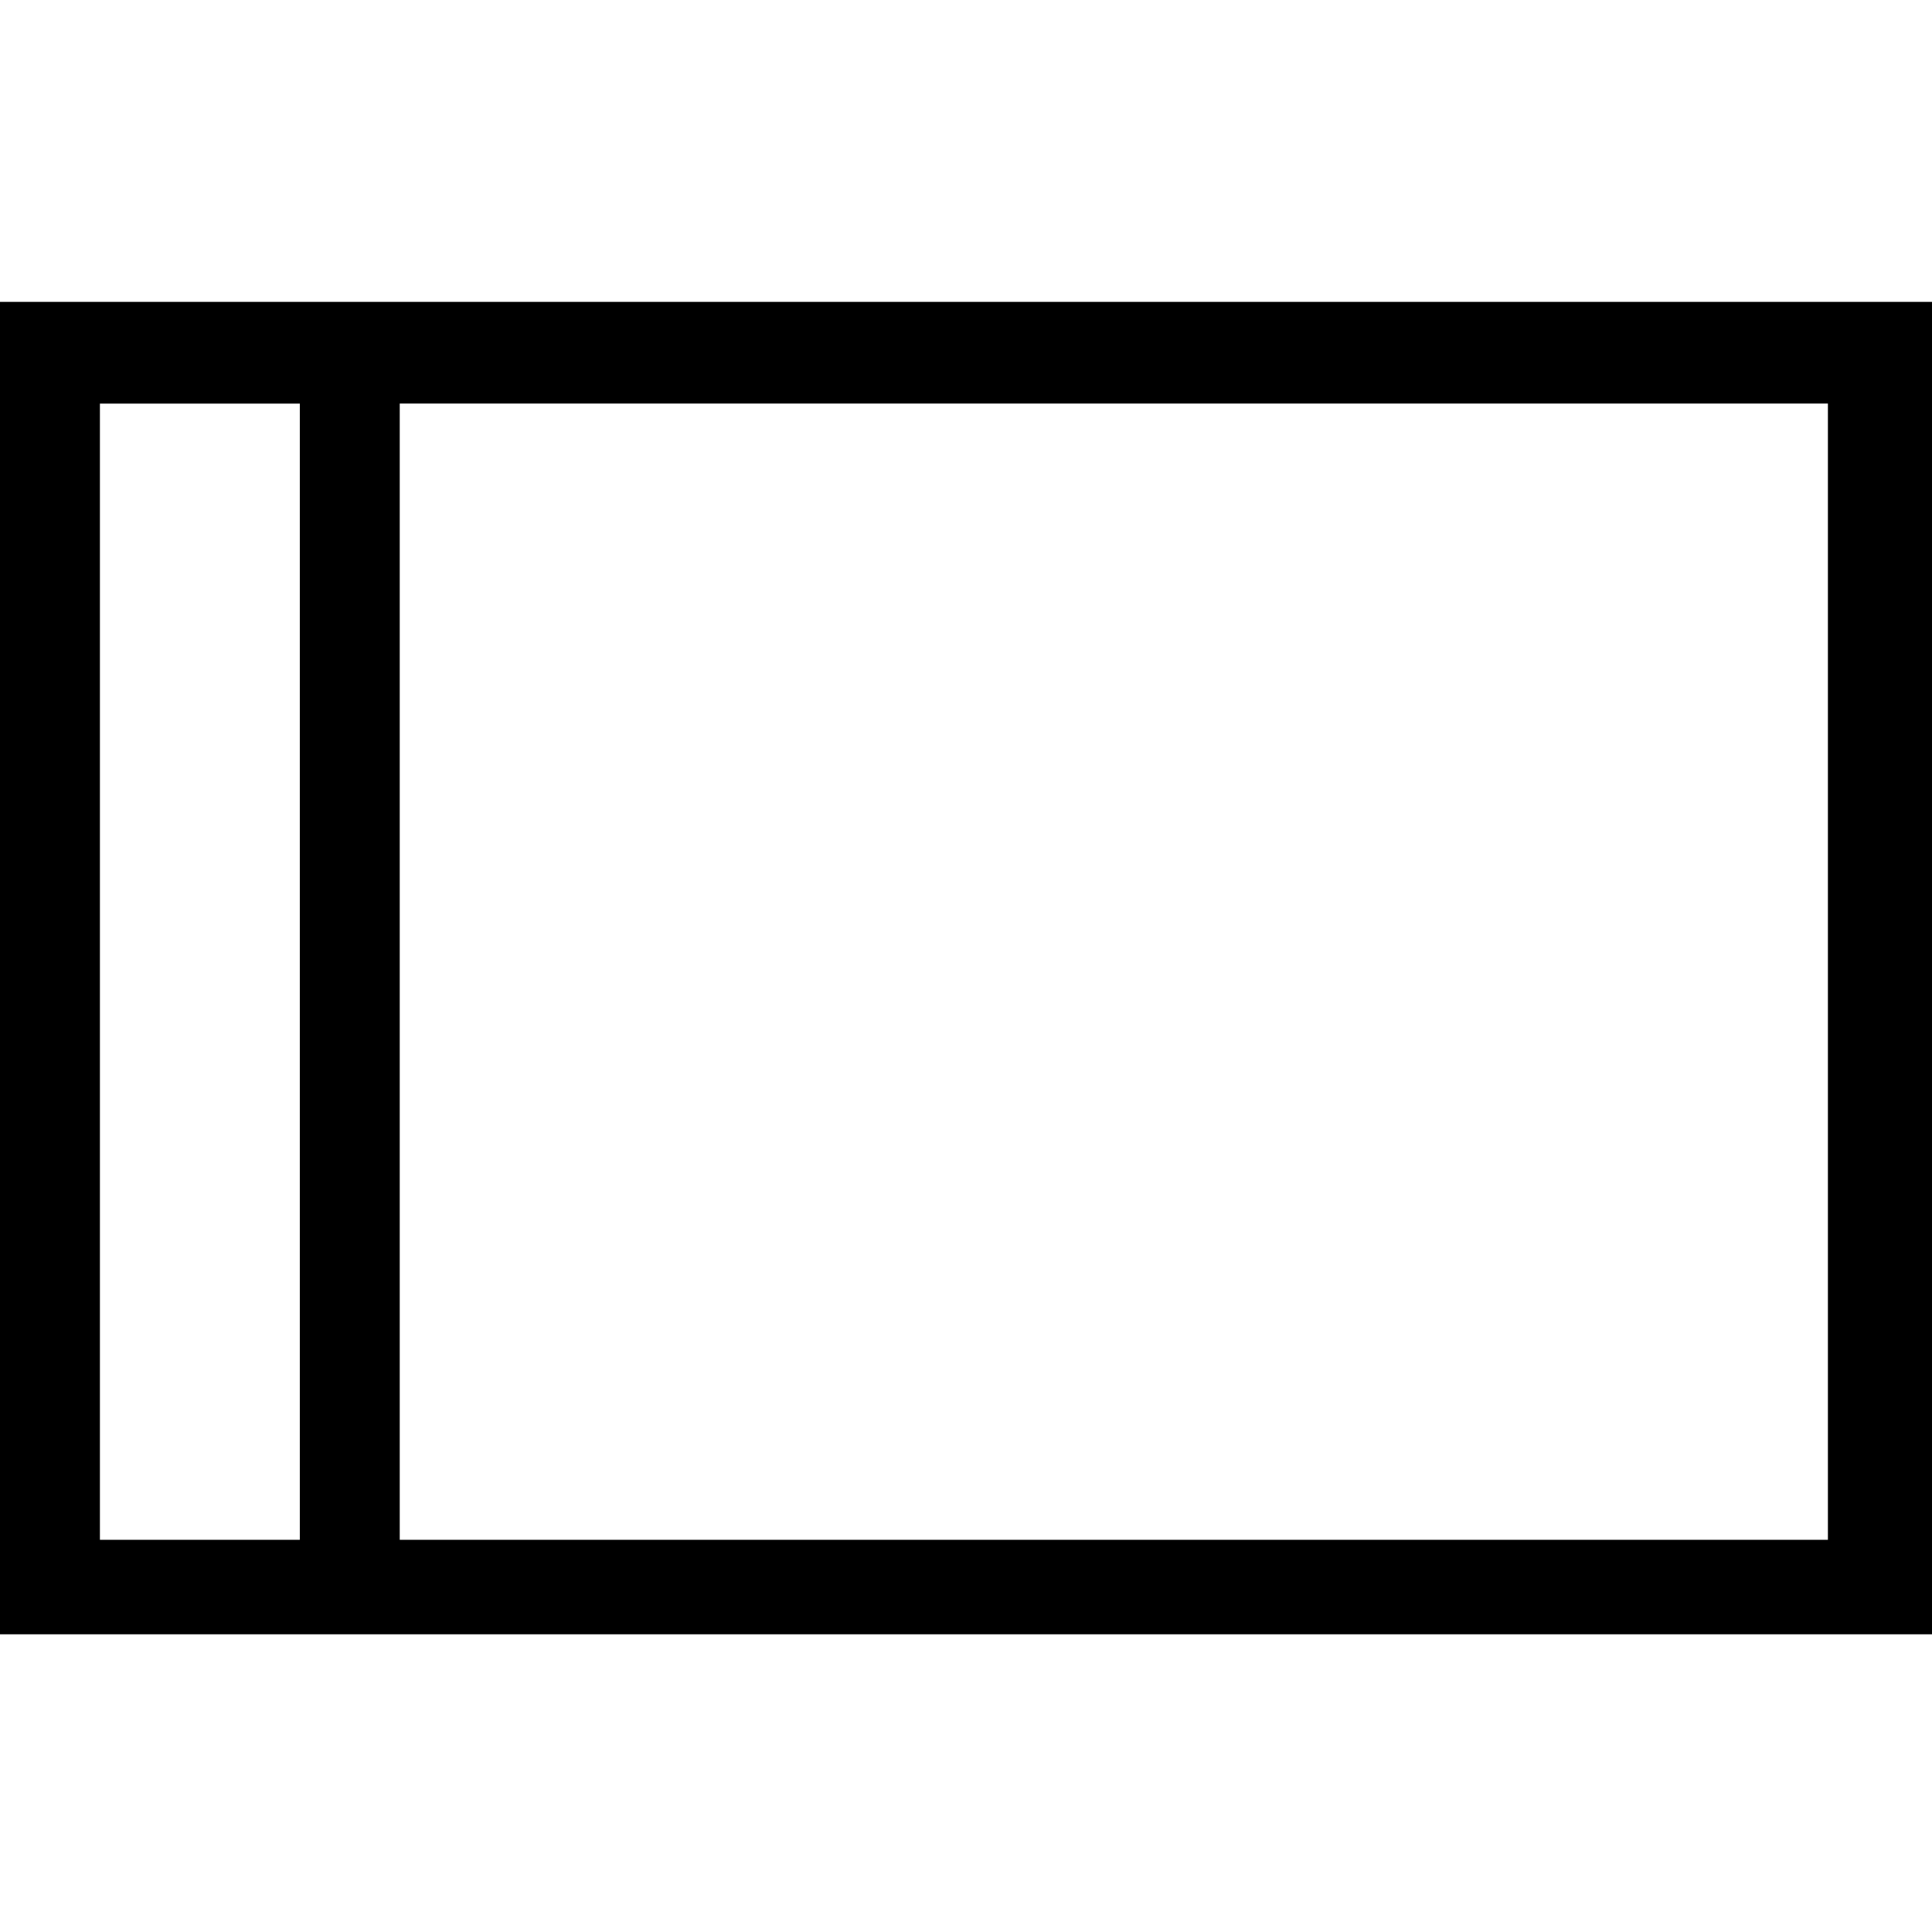 <svg xmlns="http://www.w3.org/2000/svg" width="32" height="32" viewBox="0 0 32 32">
  <path d="M0,0 L0,22.069 L32,22.069 L32,0 L0,0 Z M30.276,1.684 L30.276,20.504 L6.621,20.504 L6.621,1.684 L30.276,1.684 L30.276,1.684 Z M1.655,1.685 L4.966,1.685 L4.966,20.504 L1.655,20.504 L1.655,1.685 Z" transform="translate(0 5)"/>
</svg>
